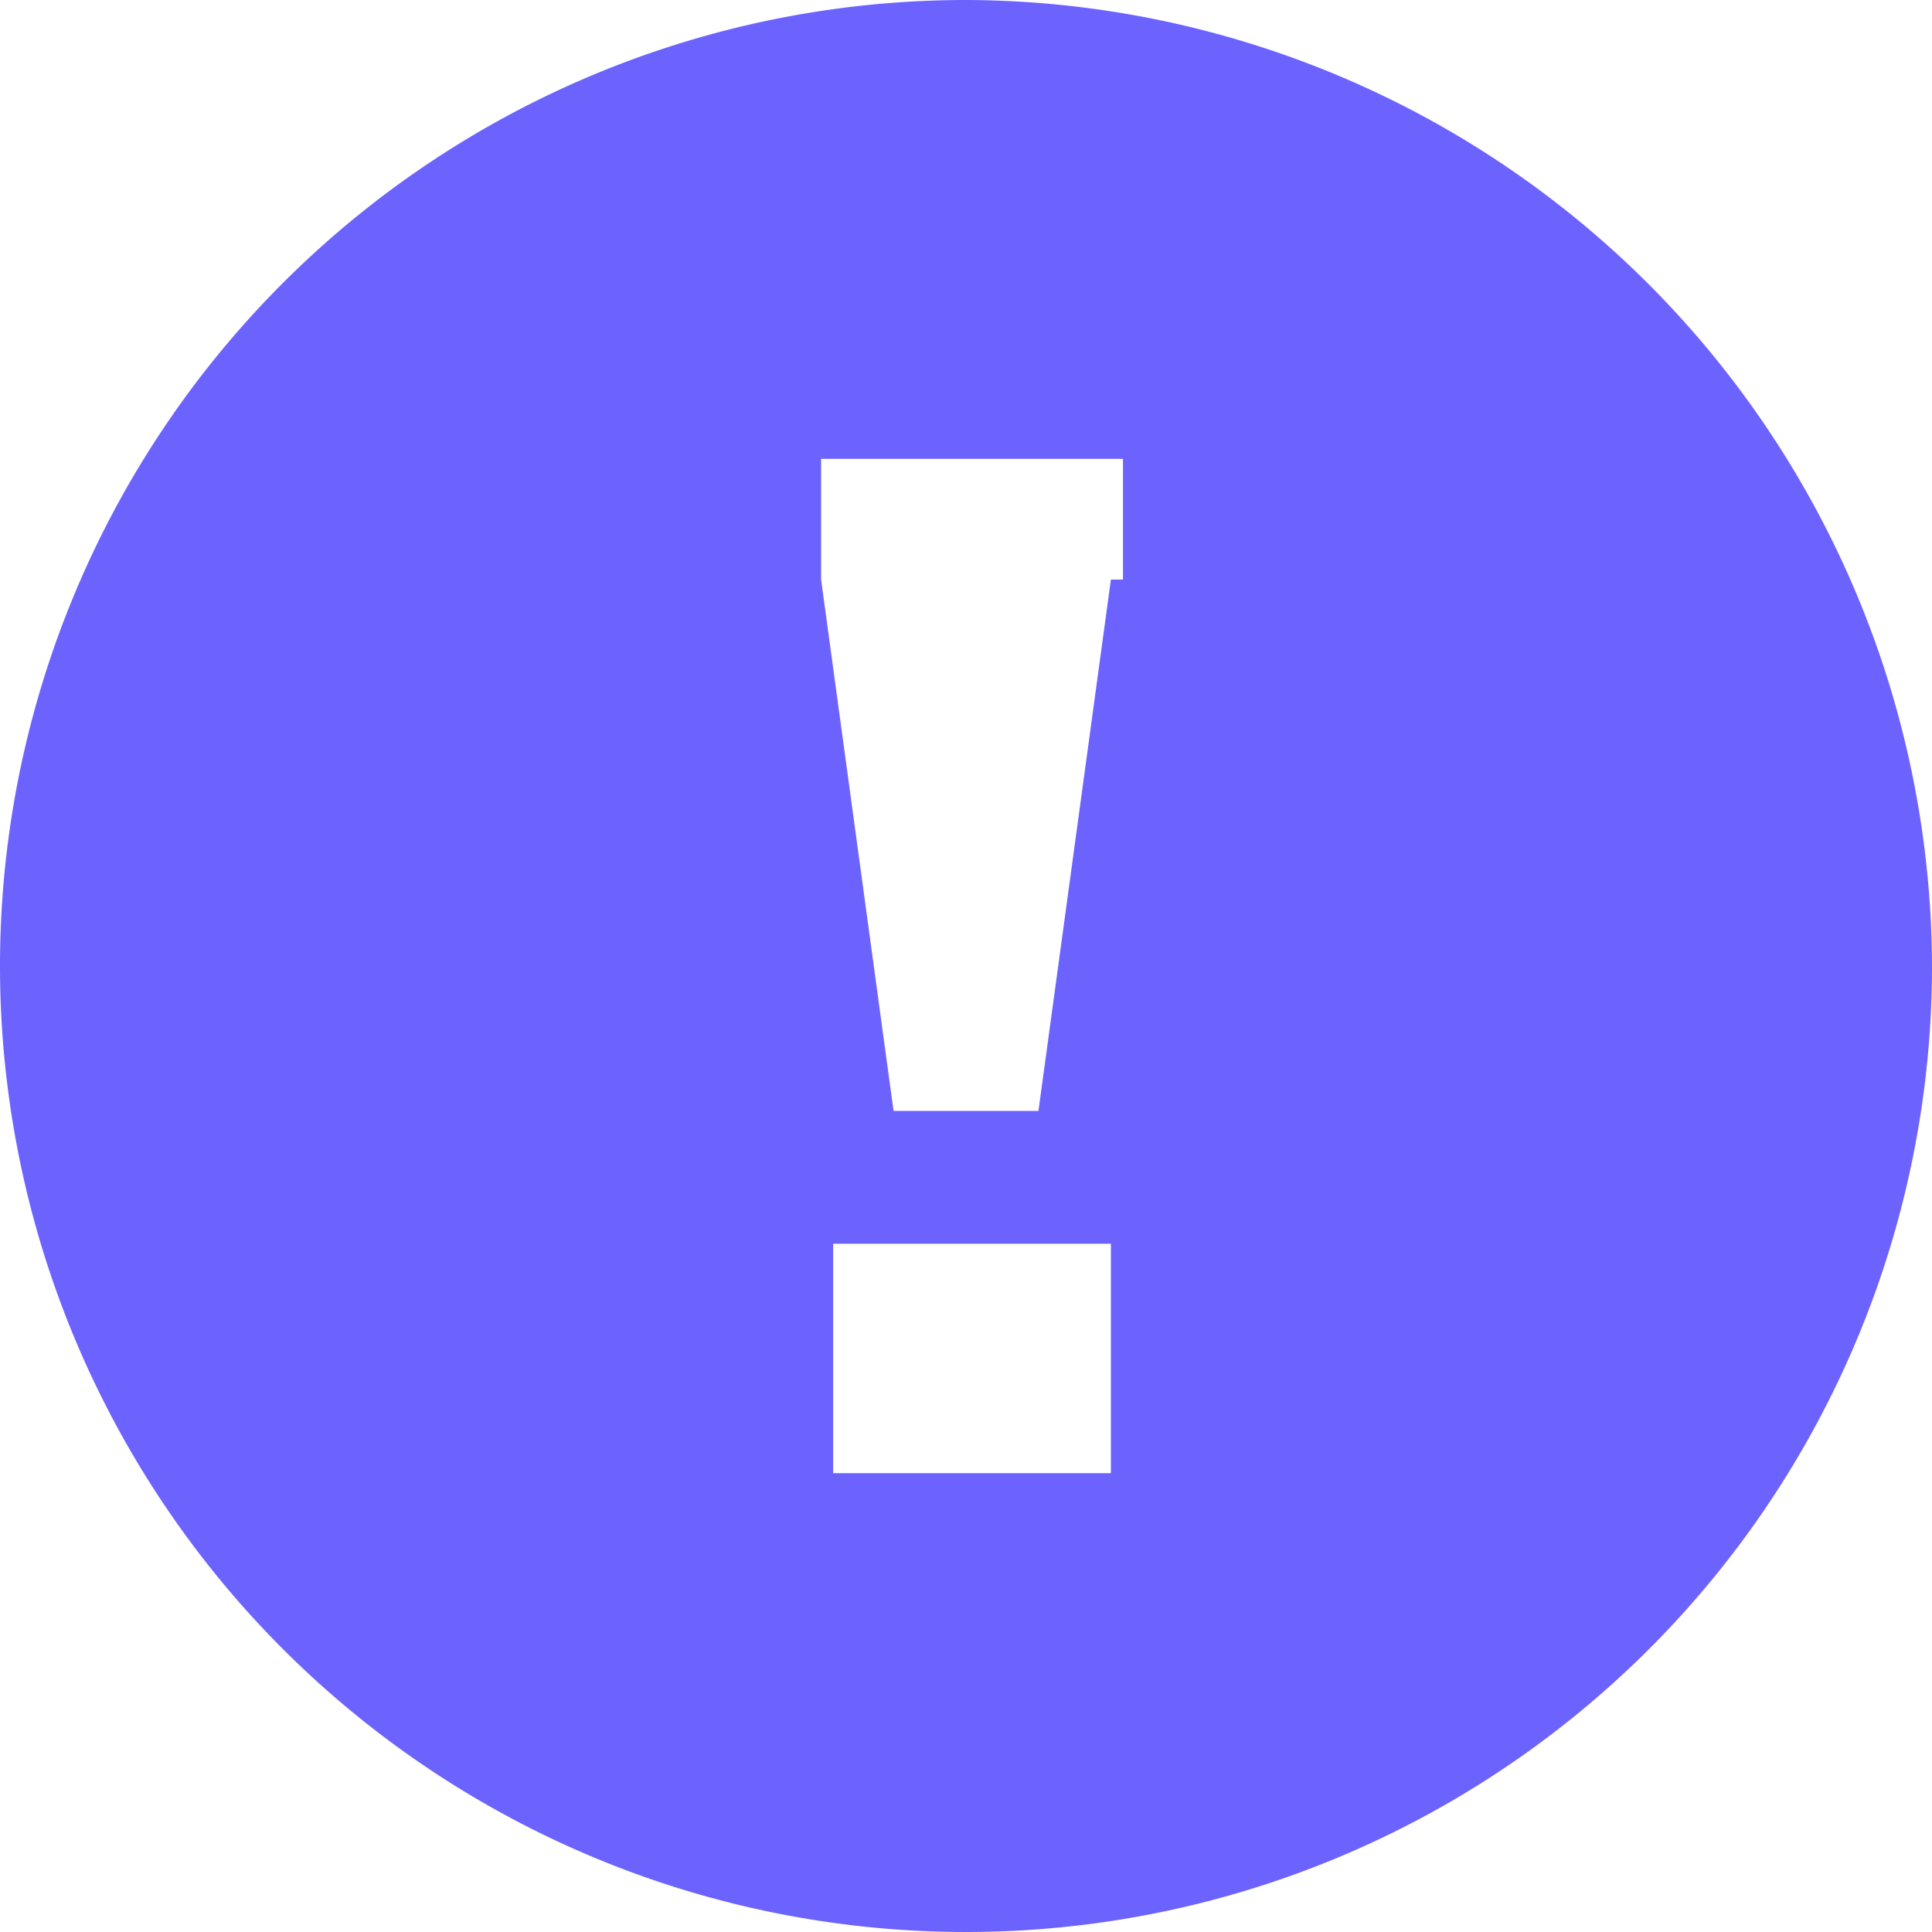 <svg xmlns="http://www.w3.org/2000/svg" width="16" height="16" viewBox="0 0 16 16">
  <g id="Group_280" data-name="Group 280" transform="translate(-322 -694)">
    <path id="Path_35" data-name="Path 35" d="M8,0a8,8,0,1,0,8,8A8.024,8.024,0,0,0,8,0ZM9.1,12.2H6.9V10.3H9.2v1.9Zm.1-7.4L8.6,9.2H7.4L6.8,4.8v-1H9.3v1Z" transform="translate(322 694)" fill="#6c63ff"/>
  </g>
</svg>
